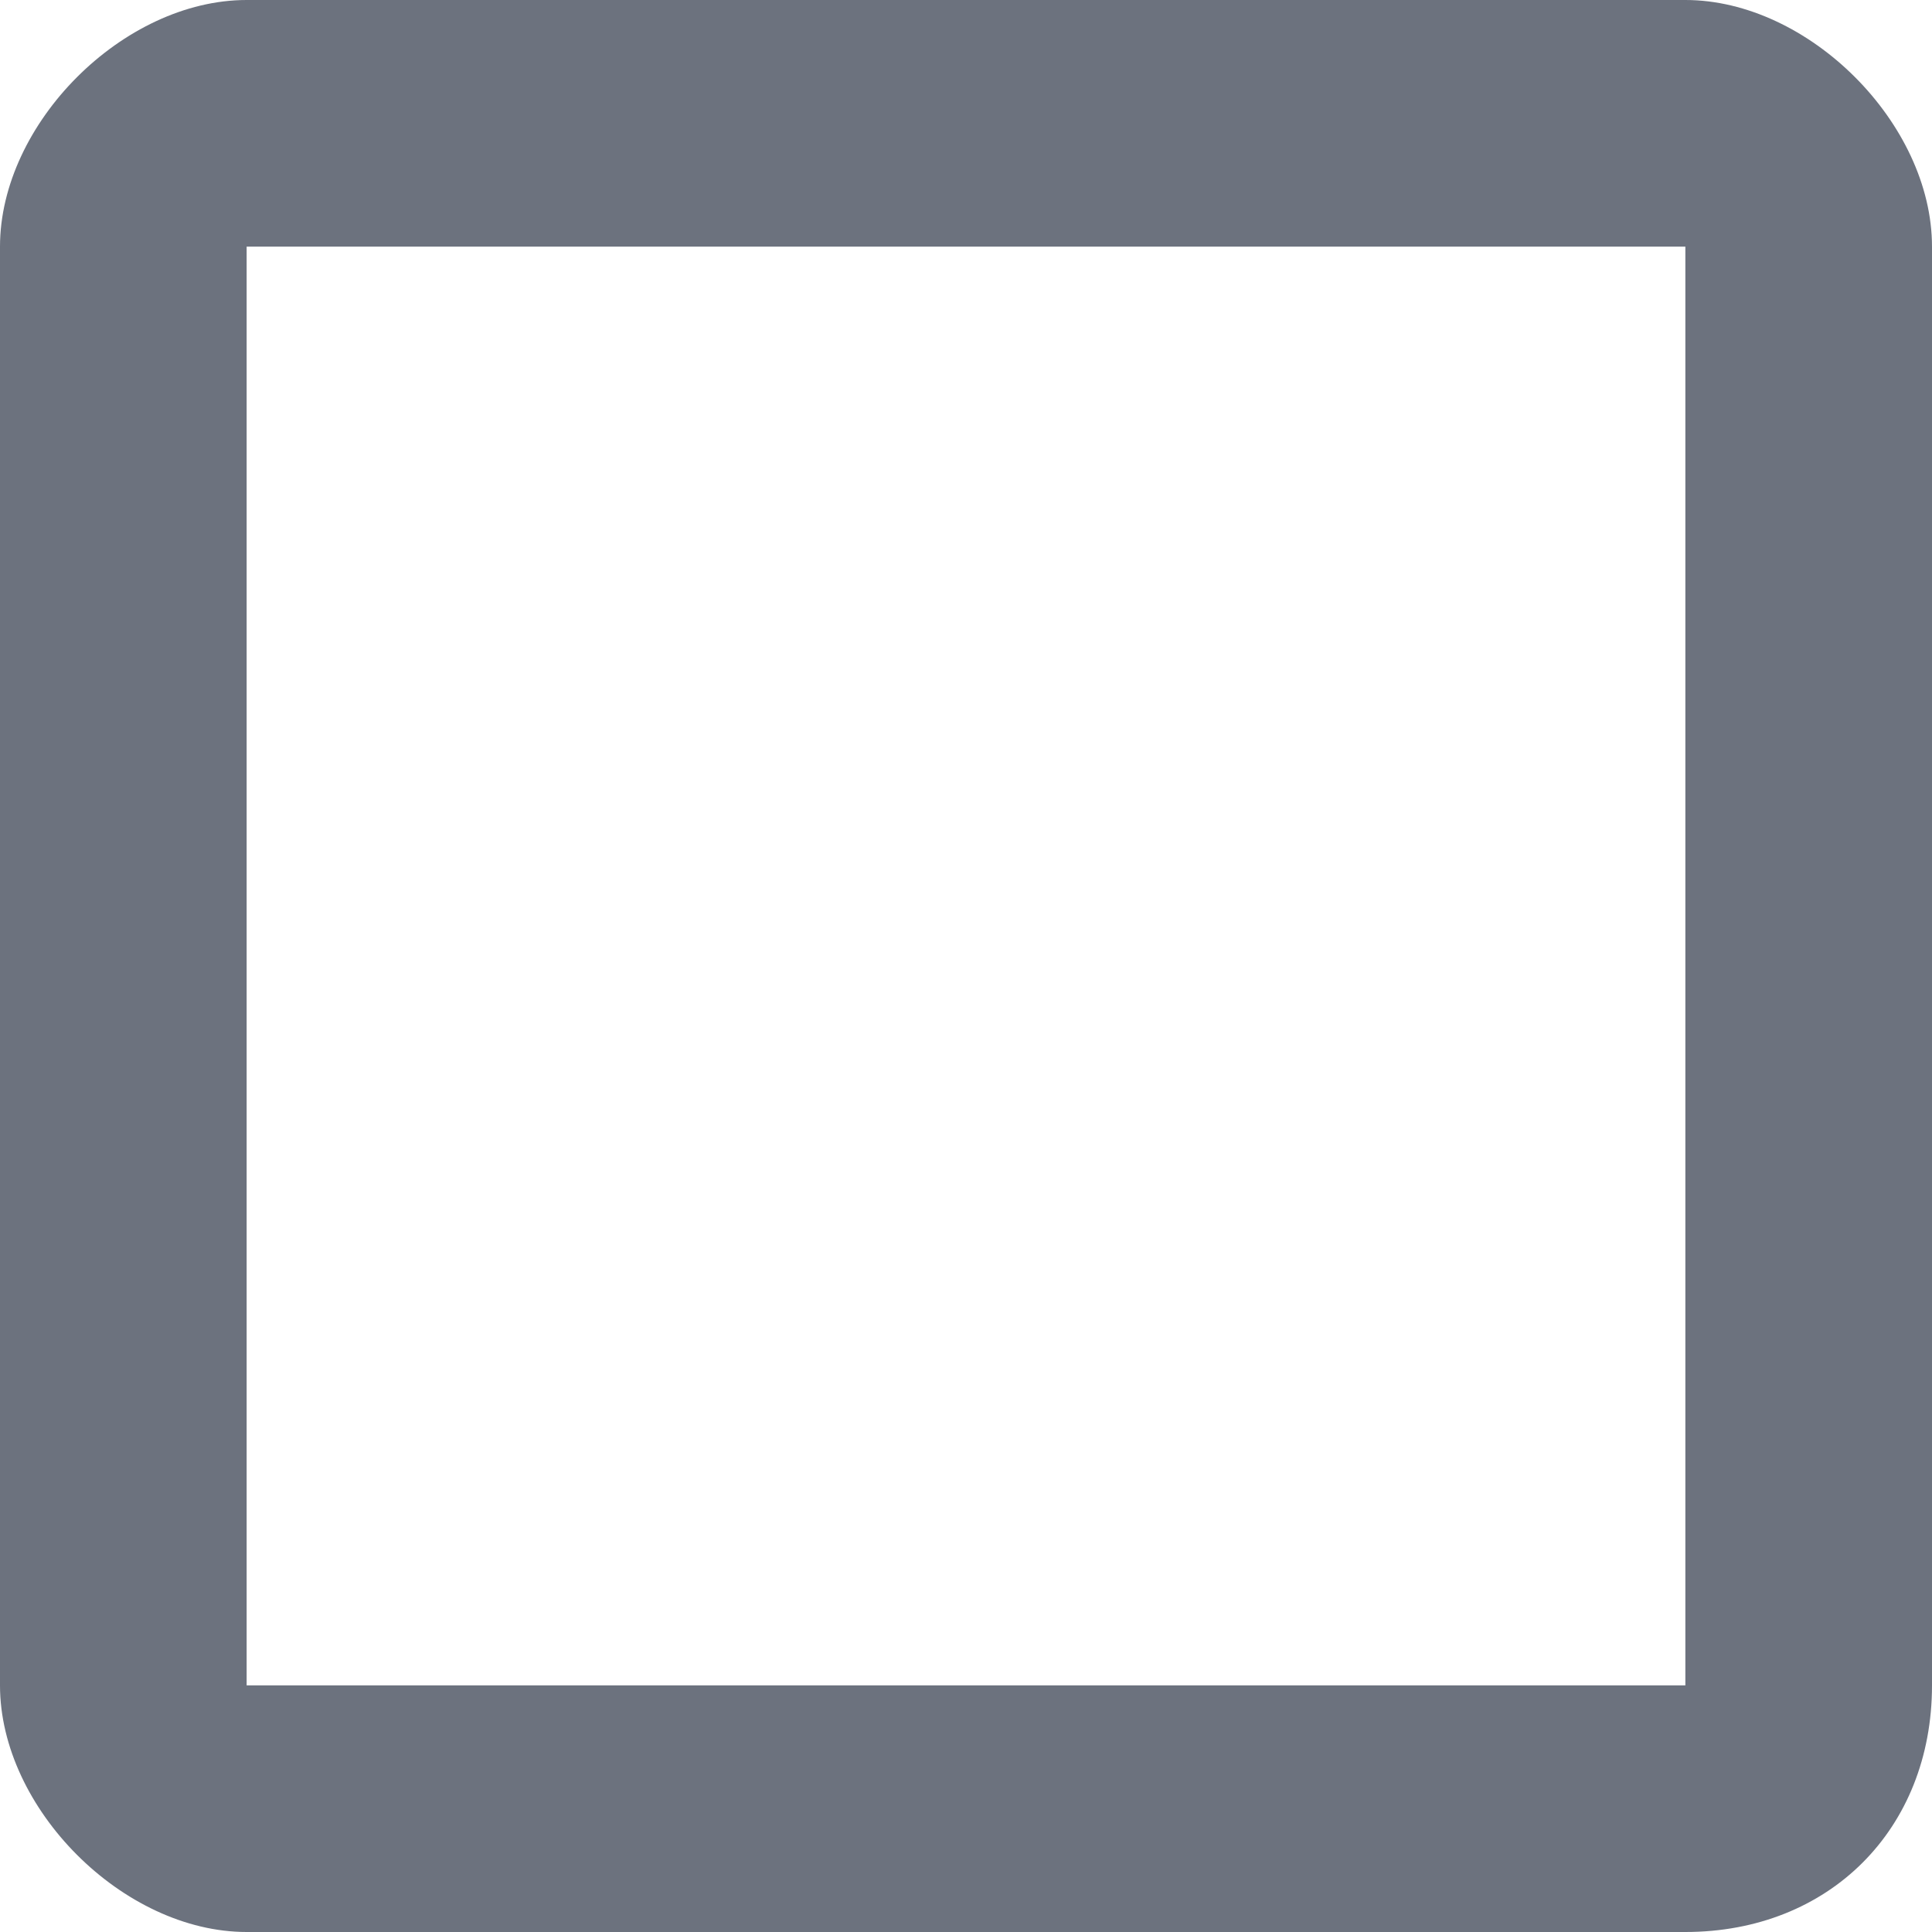 <?xml version="1.0" encoding="utf-8"?>
<!-- Generator: Adobe Illustrator 23.0.3, SVG Export Plug-In . SVG Version: 6.00 Build 0)  -->
<svg version="1.1" id="Layer_1" xmlns="http://www.w3.org/2000/svg" xmlns:xlink="http://www.w3.org/1999/xlink" x="0px" y="0px"
	 viewBox="0 0 9.4 9.4" style="enable-background:new 0 0 9.4 9.4;" xml:space="preserve">
<style type="text/css">
	.st0{fill:#6C727E;}
</style>
<path class="st0" d="M8.2,9.4h-7C0.6,9.4,0,8.8,0,8.2v-7C0,0.6,0.6,0,1.2,0h7c0.6,0,1.2,0.6,1.2,1.2v7C9.4,8.9,8.9,9.4,8.2,9.4z
	 M8.2,1.2l-7,0l0,7l7,0L8.2,1.2z"/>
</svg>
